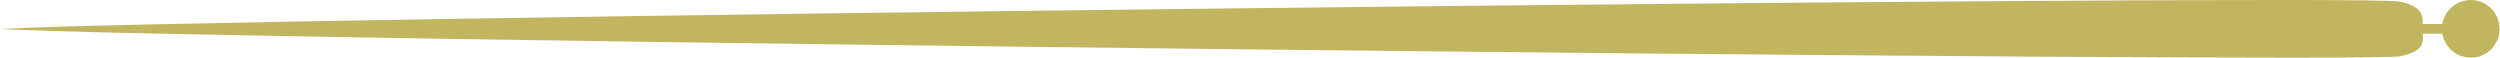 <?xml version="1.0" encoding="UTF-8" standalone="no"?>
<svg
   xmlns:dc="http://purl.org/dc/elements/1.1/"
   xmlns:cc="http://creativecommons.org/ns#"
   xmlns:rdf="http://www.w3.org/1999/02/22-rdf-syntax-ns#"
   xmlns:svg="http://www.w3.org/2000/svg"
   xmlns="http://www.w3.org/2000/svg"
   xmlns:sodipodi="http://sodipodi.sourceforge.net/DTD/sodipodi-0.dtd"
   xmlns:inkscape="http://www.inkscape.org/namespaces/inkscape"
   sodipodi:docname="decorative-line-one-side-flourish-only.svg"
   inkscape:version="1.0beta2 (25cba93, 2020-02-08)"
   id="svg8"
   version="1.1"
   viewBox="0 0 68.792 1.588"
   height="6"
   width="260">
  <defs
     id="defs2" />
  <sodipodi:namedview
     inkscape:window-maximized="1"
     inkscape:window-y="-6"
     inkscape:window-x="-6"
     inkscape:window-height="1028"
     inkscape:window-width="1920"
     fit-margin-bottom="0"
     fit-margin-right="0"
     fit-margin-left="0"
     fit-margin-top="0"
     gridtolerance="6"
     inkscape:guide-bbox="true"
     showguides="true"
     units="px"
     showgrid="true"
     inkscape:document-rotation="0"
     inkscape:current-layer="layer1"
     inkscape:document-units="mm"
     inkscape:cy="21.43595"
     inkscape:cx="116.78874"
     inkscape:zoom="3.959798"
     inkscape:pageshadow="2"
     inkscape:pageopacity="0.0"
     borderopacity="1.0"
     bordercolor="#666666"
     pagecolor="#ffffff"
     id="base">
    <inkscape:grid
       originy="-7.673"
       originx="-50.8"
       empspacing="8"
       id="grid10"
       type="xygrid" />
    <sodipodi:guide
       id="guide12"
       orientation="0,-1"
       position="-48.683,2.117" />
    <sodipodi:guide
       id="guide14"
       orientation="1,0"
       position="70.908,2.117" />
  </sodipodi:namedview>
  <g
     transform="translate(-50.8,-7.673)"
     id="layer1"
     inkscape:groupmode="layer"
     inkscape:label="Layer 1">
    <circle
       r="0.794"
       cy="8.467"
       cx="118.798"
       id="path841"
       style="opacity:1;fill:#c2b560;fill-opacity:1;stroke-width:0.159" />
    <path
       sodipodi:nodetypes="cc"
       inkscape:connector-curvature="0"
       id="path858"
       d="m 112.183,8.467 h 6.615"
       style="opacity:0.996;fill:#c2b560;fill-opacity:1;stroke:#c2b560;stroke-width:0.265;stroke-linecap:butt;stroke-linejoin:miter;stroke-miterlimit:4;stroke-dasharray:none;stroke-opacity:1" />
    <path
       style="fill:#c2b560;fill-opacity:1;stroke:none;stroke-width:0.219px;stroke-linecap:butt;stroke-linejoin:miter;stroke-opacity:1"
       d="m 117.473,8.47 c 0,-0.301 0.085,-0.603 -0.635,-0.754 C 115.631,7.495 55.88,8.169 50.8,8.47 c 5.08,0.301 64.813,0.951 66.038,0.754 0.77,-0.151 0.635,-0.452 0.635,-0.754 z"
       id="path860-6"
       inkscape:connector-curvature="0"
       sodipodi:nodetypes="ccccc" />
  </g>
</svg>
